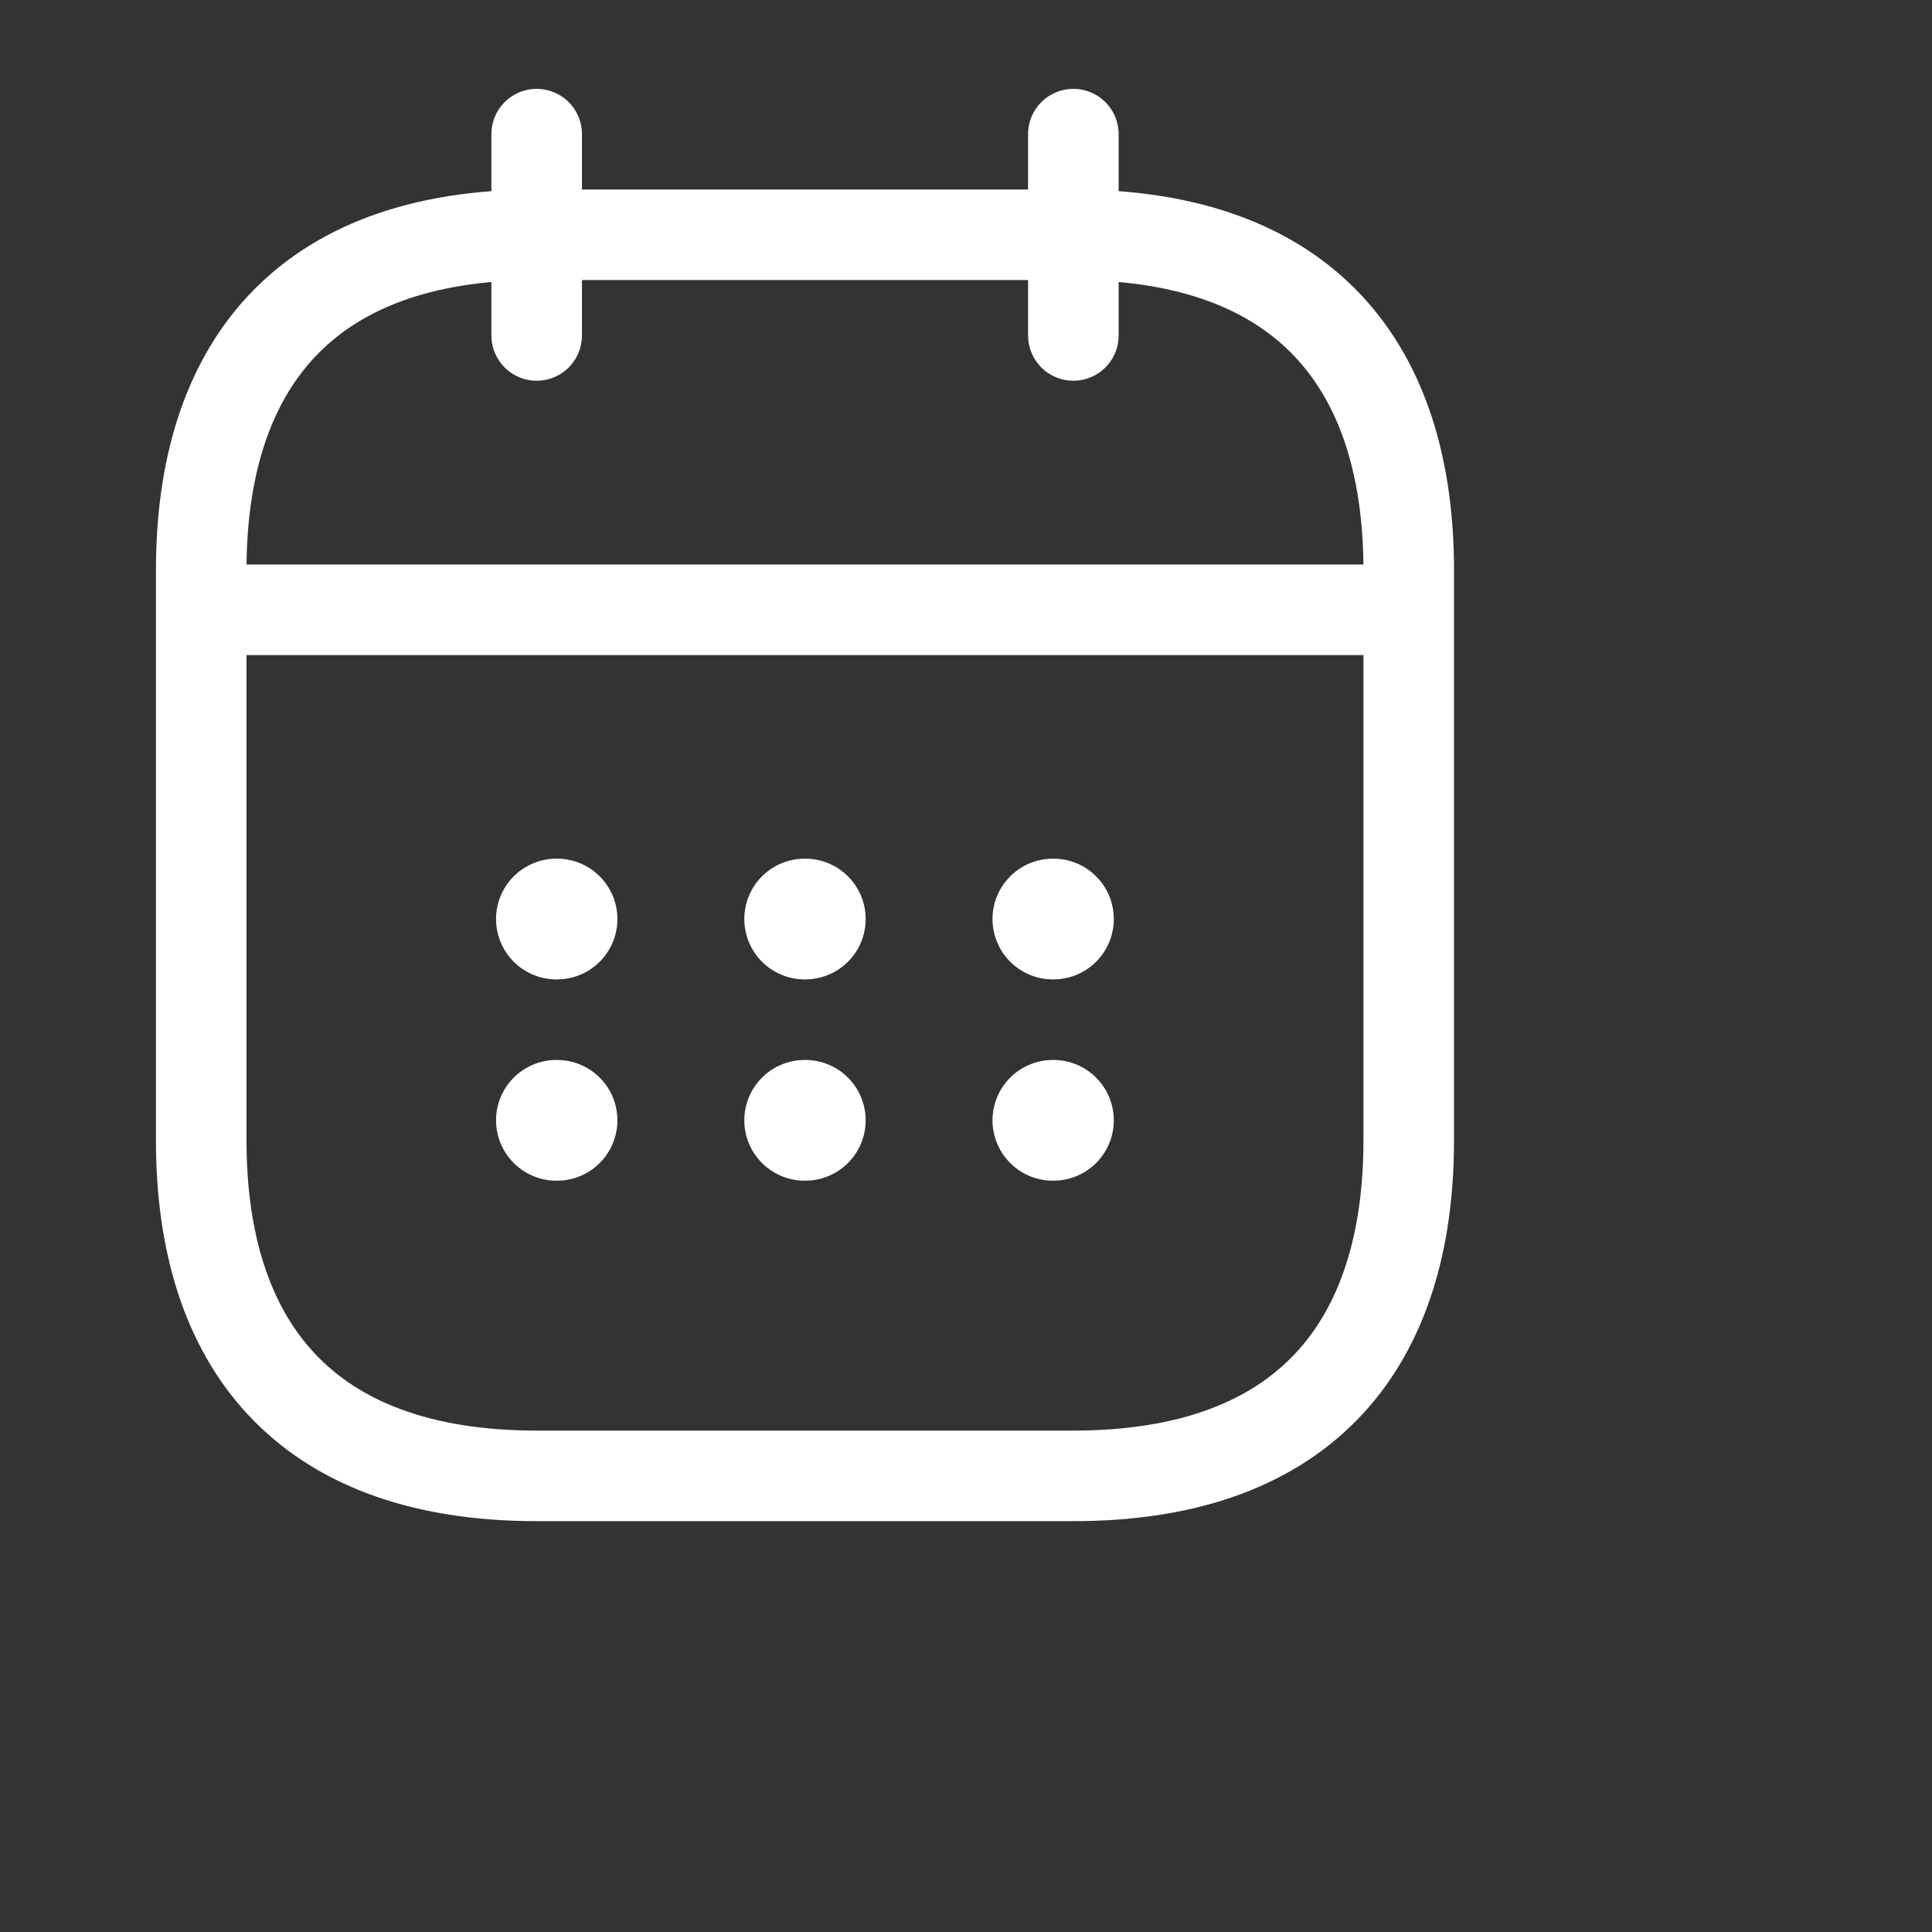 <svg width="32" height="32" viewBox="0 0 32 32" fill="none" xmlns="http://www.w3.org/2000/svg">
<rect x="0" y="0" width="32" height="32" fill="#333333" stroke="none"/>
<path d="M8.889 2.222V5.556" stroke="white" stroke-width="1.5" stroke-miterlimit="10" stroke-linecap="round" stroke-linejoin="round"/>
<path d="M17.778 2.222V5.556" stroke="white" stroke-width="1.5" stroke-miterlimit="10" stroke-linecap="round" stroke-linejoin="round"/>
<path d="M3.889 10.1H22.778" stroke="white" stroke-width="1.5" stroke-miterlimit="10" stroke-linecap="round" stroke-linejoin="round"/>
<path d="M23.333 9.444V18.889C23.333 22.222 21.667 24.445 17.778 24.445H8.889C5 24.445 3.333 22.222 3.333 18.889V9.444C3.333 6.111 5 3.889 8.889 3.889H17.778C21.667 3.889 23.333 6.111 23.333 9.444Z" stroke="white" stroke-width="1.5" stroke-miterlimit="10" stroke-linecap="round" stroke-linejoin="round"/>
<path d="M17.439 15.222H17.448" stroke="white" stroke-width="2" stroke-linecap="round" stroke-linejoin="round"/>
<path d="M17.439 18.556H17.448" stroke="white" stroke-width="2" stroke-linecap="round" stroke-linejoin="round"/>
<path d="M13.328 15.222H13.338" stroke="white" stroke-width="2" stroke-linecap="round" stroke-linejoin="round"/>
<path d="M13.328 18.556H13.338" stroke="white" stroke-width="2" stroke-linecap="round" stroke-linejoin="round"/>
<path d="M9.216 15.222H9.226" stroke="white" stroke-width="2" stroke-linecap="round" stroke-linejoin="round"/>
<path d="M9.216 18.556H9.226" stroke="white" stroke-width="2" stroke-linecap="round" stroke-linejoin="round"/>
</svg>
